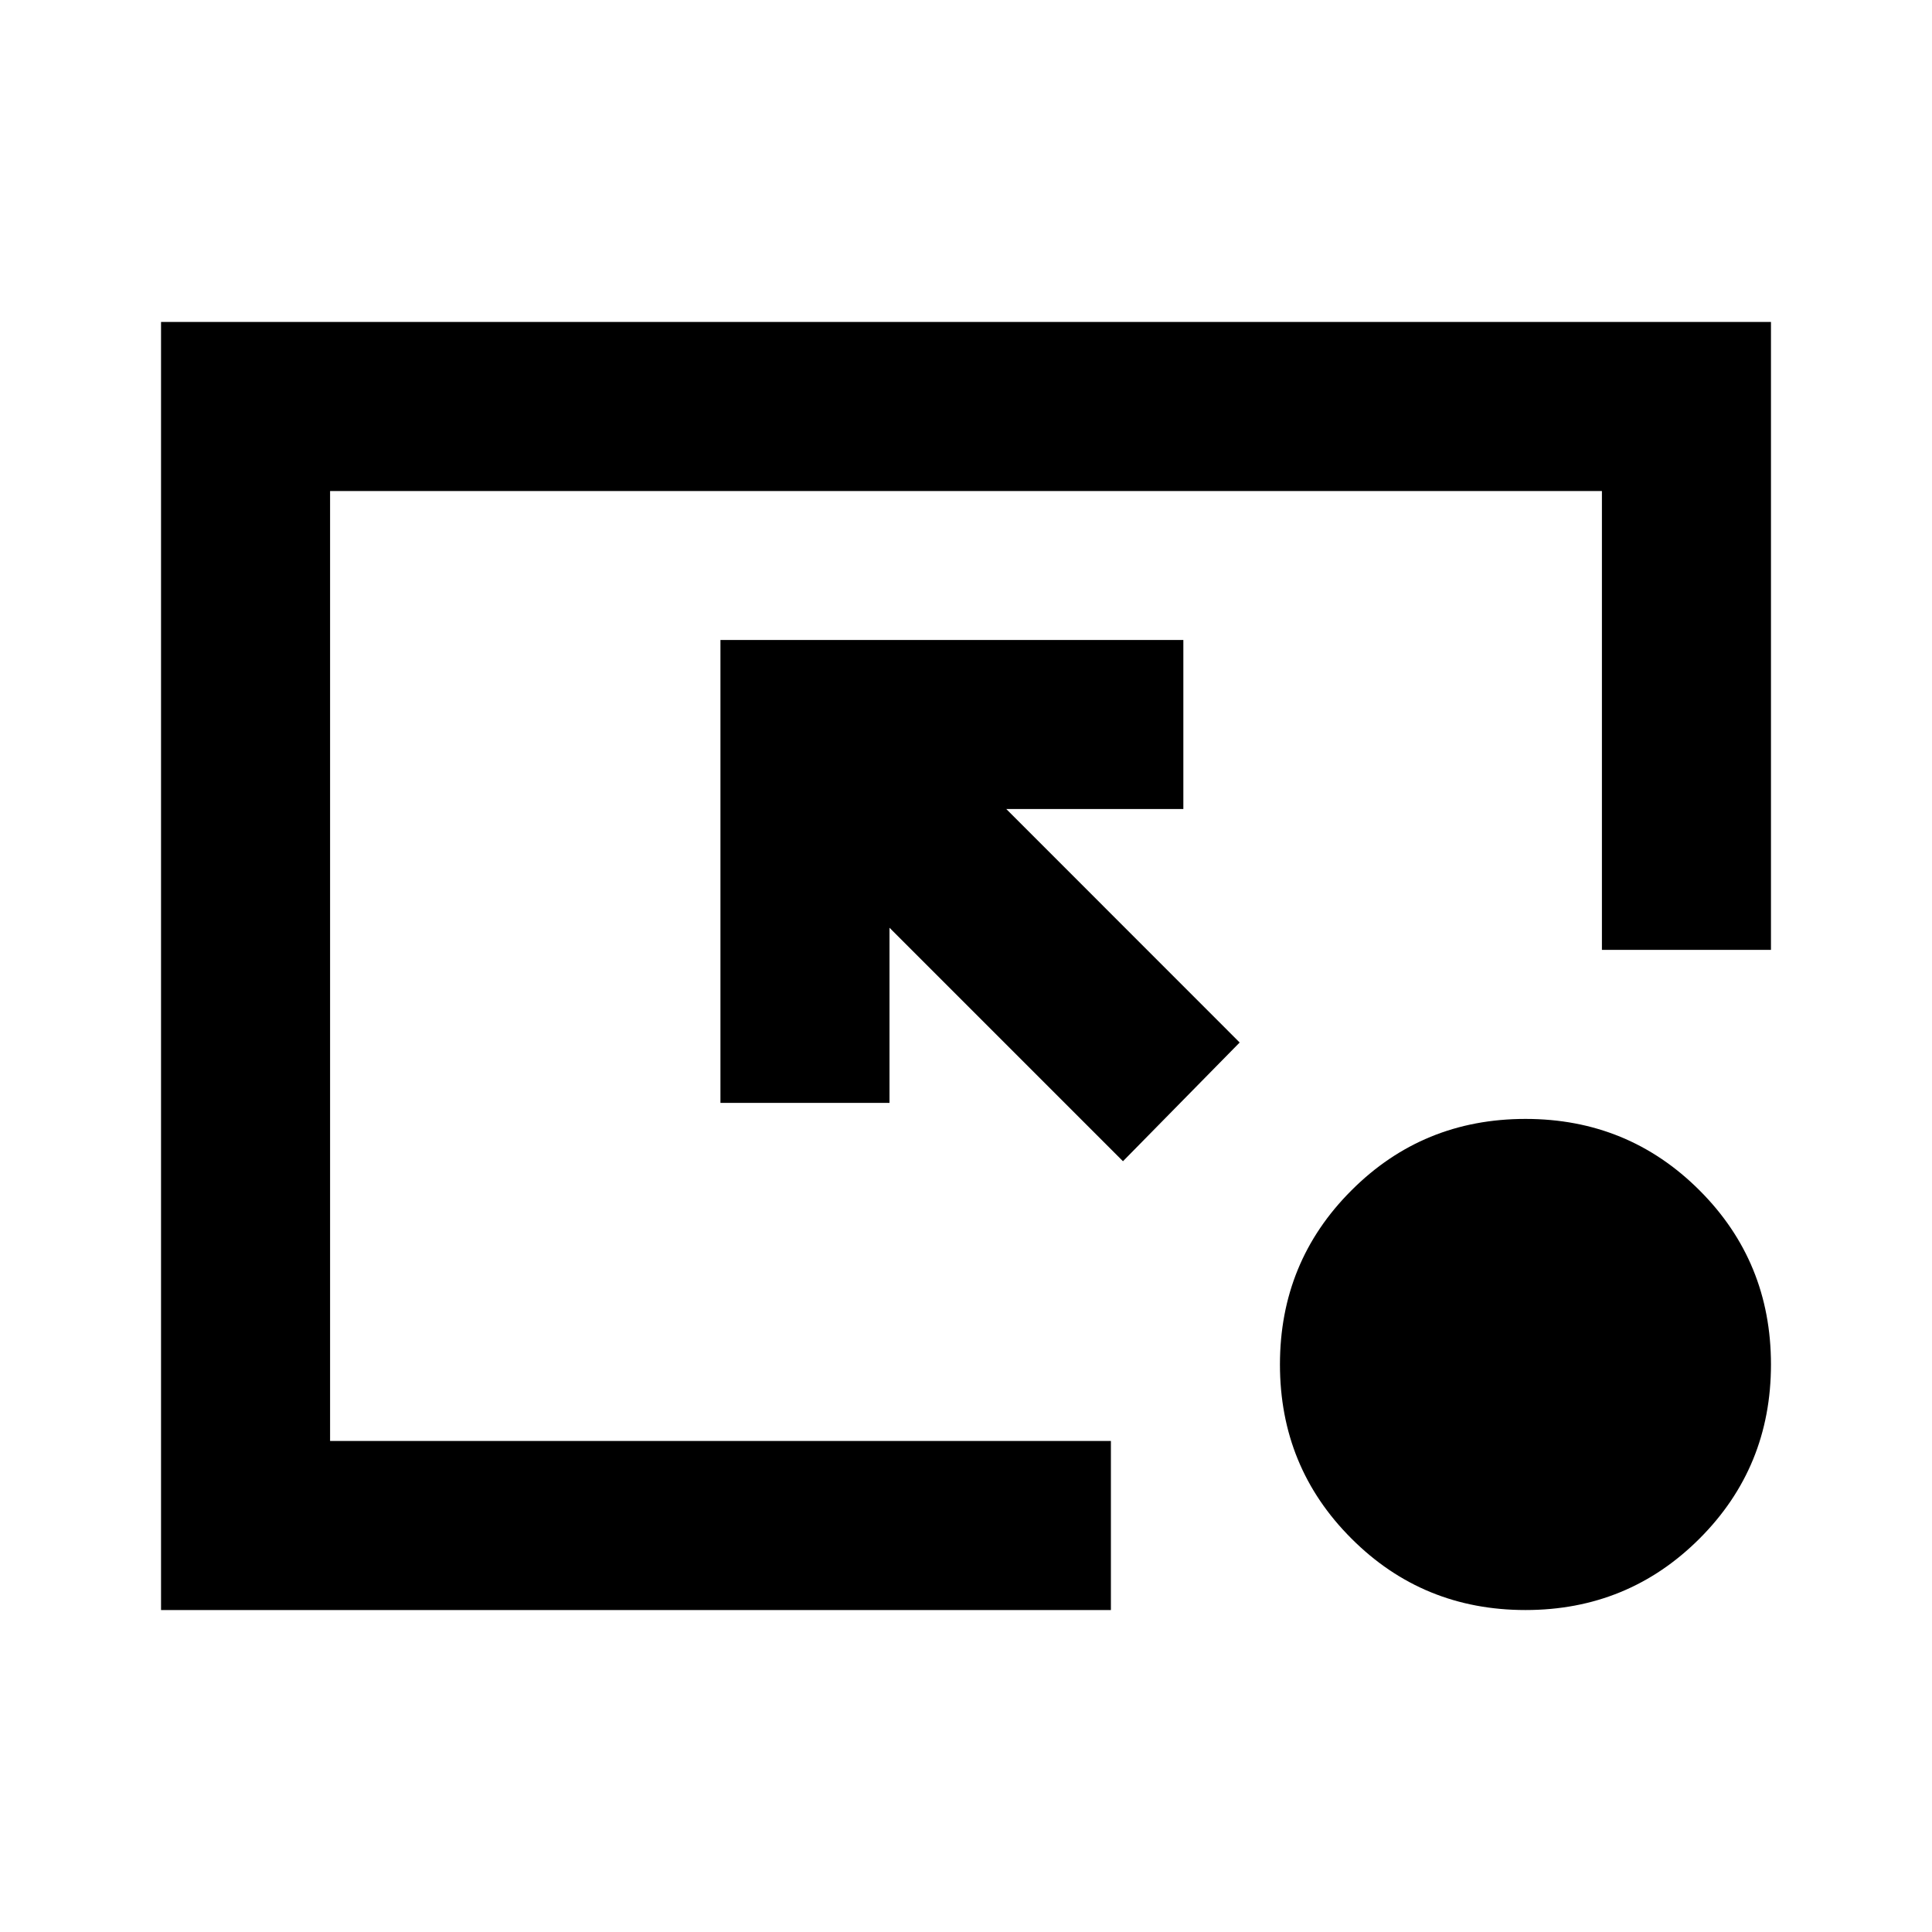 <svg xmlns="http://www.w3.org/2000/svg" height="20" width="20"><path d="M11.625 12.021 9.208 9.604V11.417H7.458V6.625H12.25V8.375H10.417L12.833 10.792ZM15.792 16.667Q14.729 16.667 13.99 15.927Q13.25 15.188 13.25 14.125Q13.25 13.062 13.99 12.323Q14.729 11.583 15.792 11.583Q16.854 11.583 17.594 12.323Q18.333 13.062 18.333 14.125Q18.333 15.188 17.594 15.927Q16.854 16.667 15.792 16.667ZM1.667 16.667V3.333H18.333V9.833H16.583V5.083H3.417V14.917H11.5V16.667Z"/></svg>